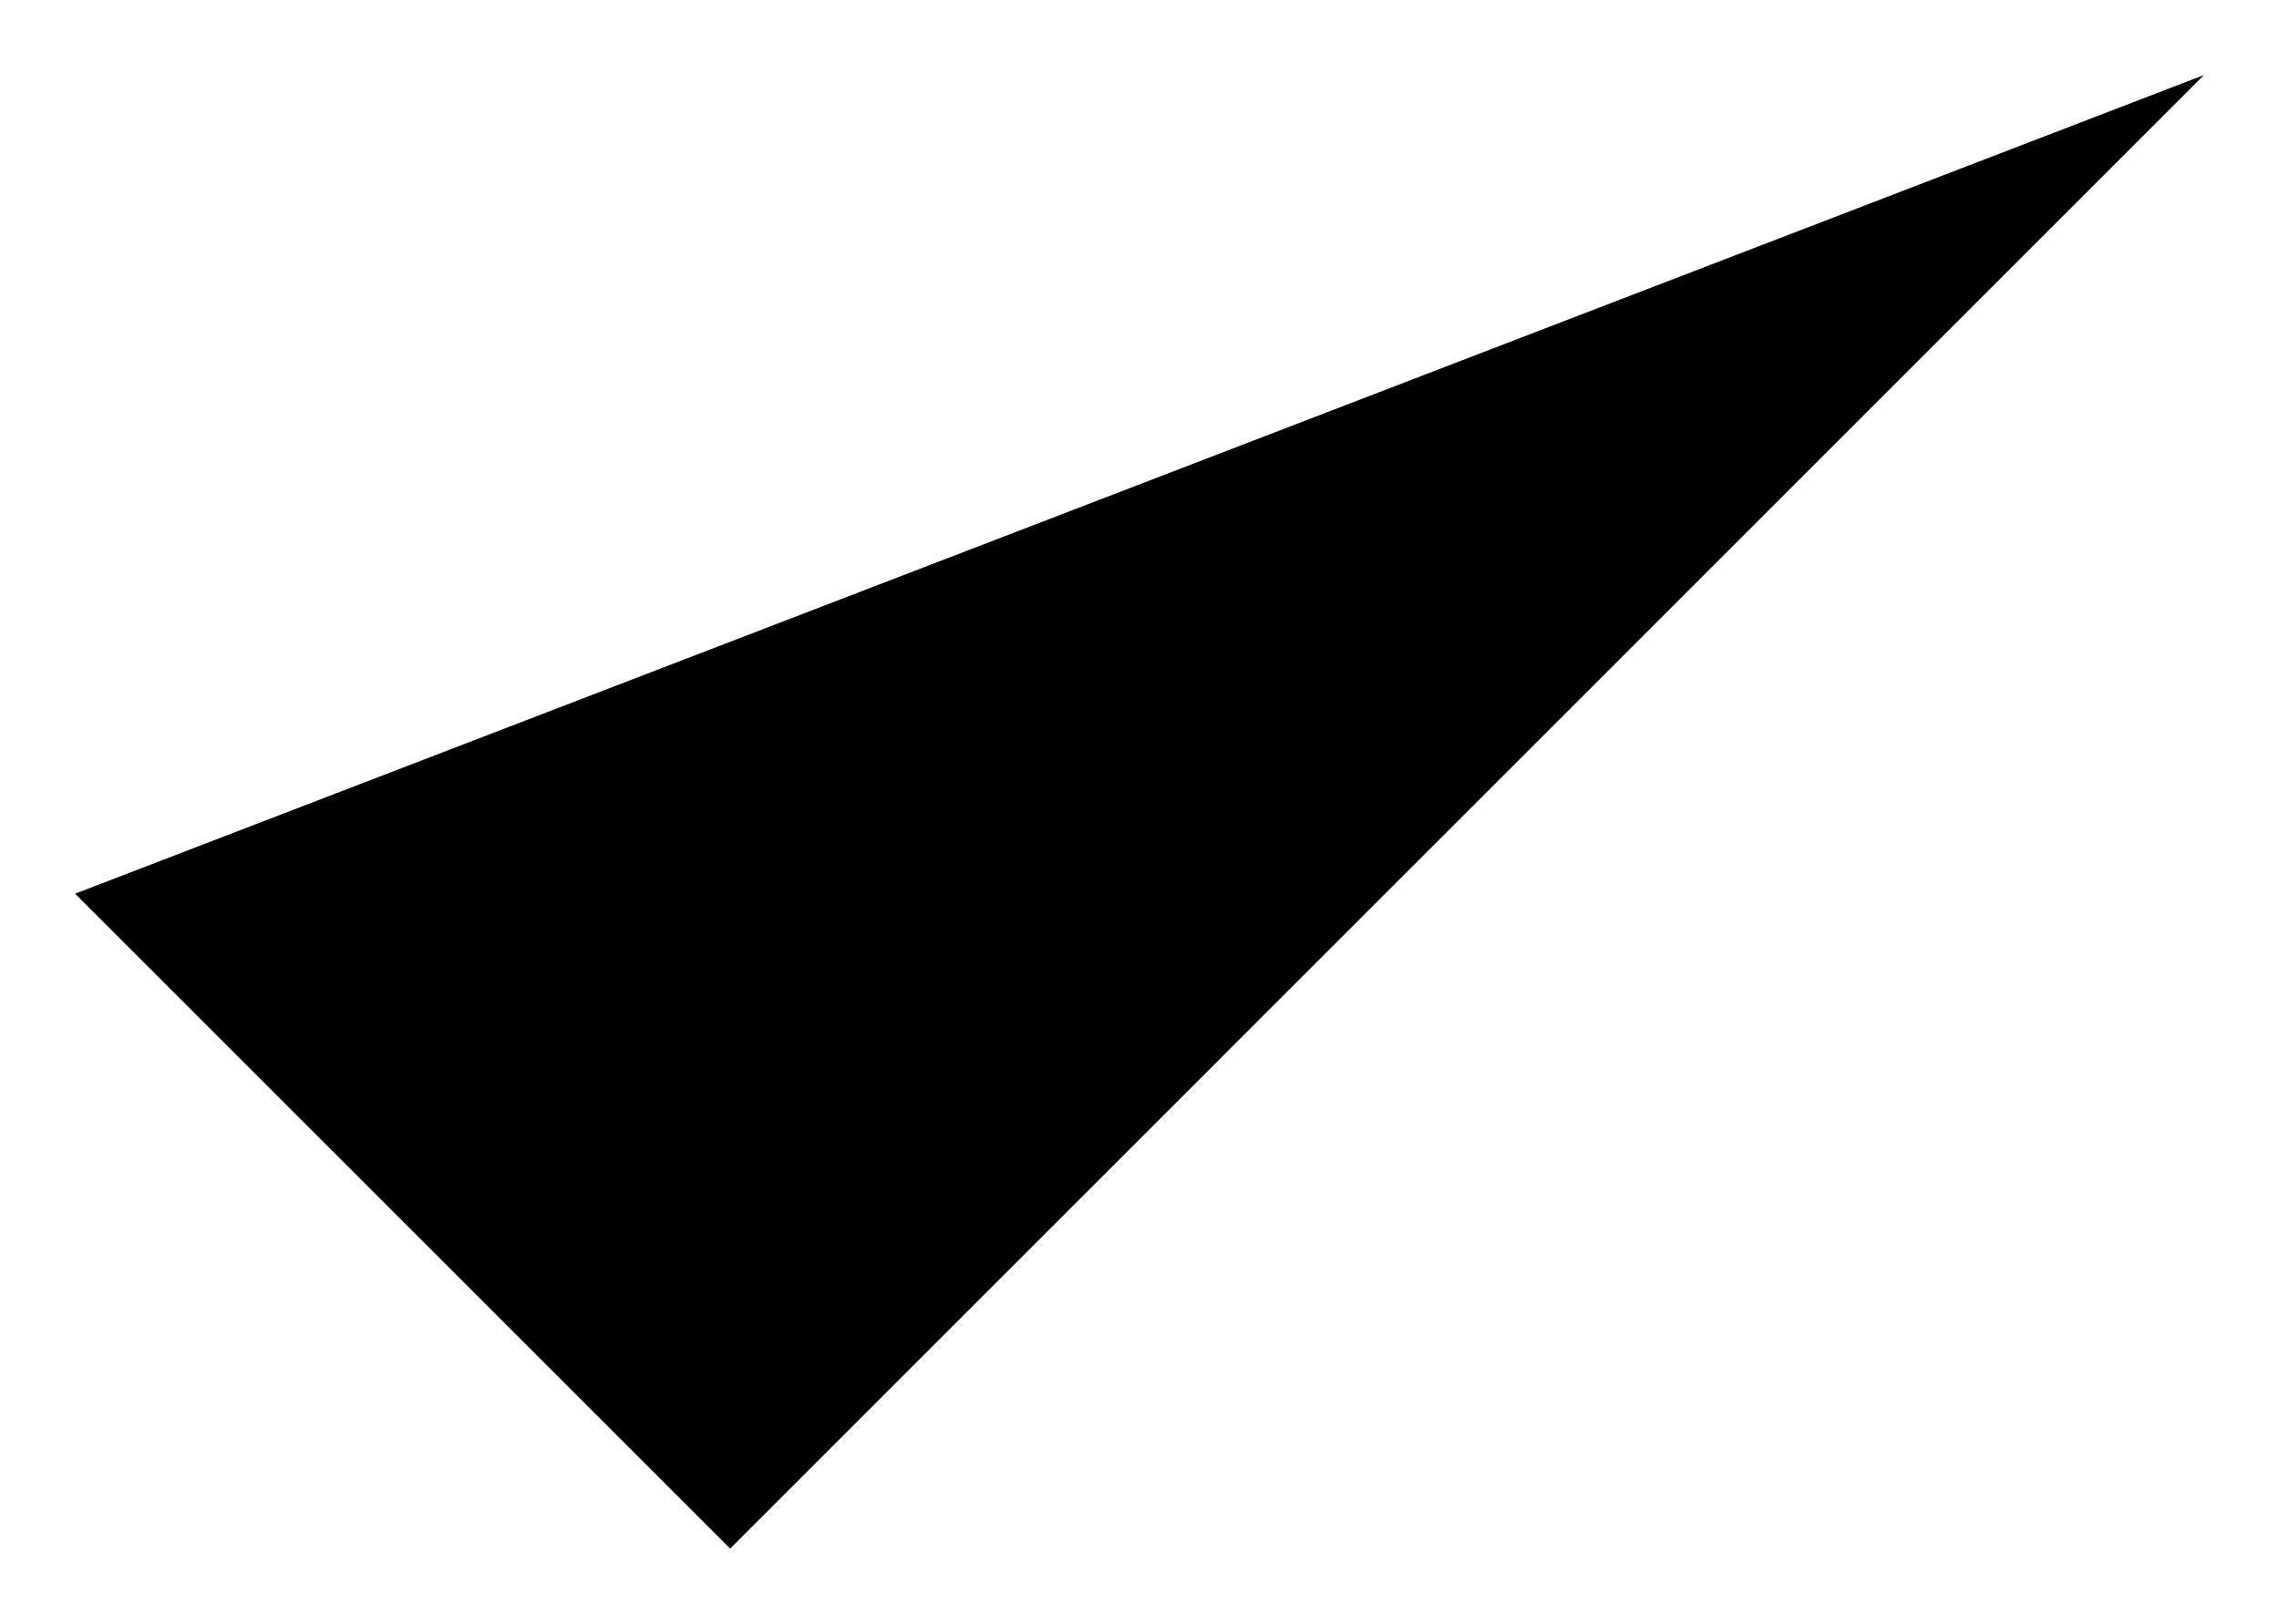 <svg id="98c2ade9-3b00-45f4-88a0-792d2bcdea06" data-name="ICON" xmlns="http://www.w3.org/2000/svg" width="121.45" height="86.55" viewBox="0 0 121.45 86.55"><title>main_icn_Tick_simple</title><polyline points="117.45 4 38.91 82.55 4 47.64" stroke-linecap="round" stroke-linejoin="round"/></svg>